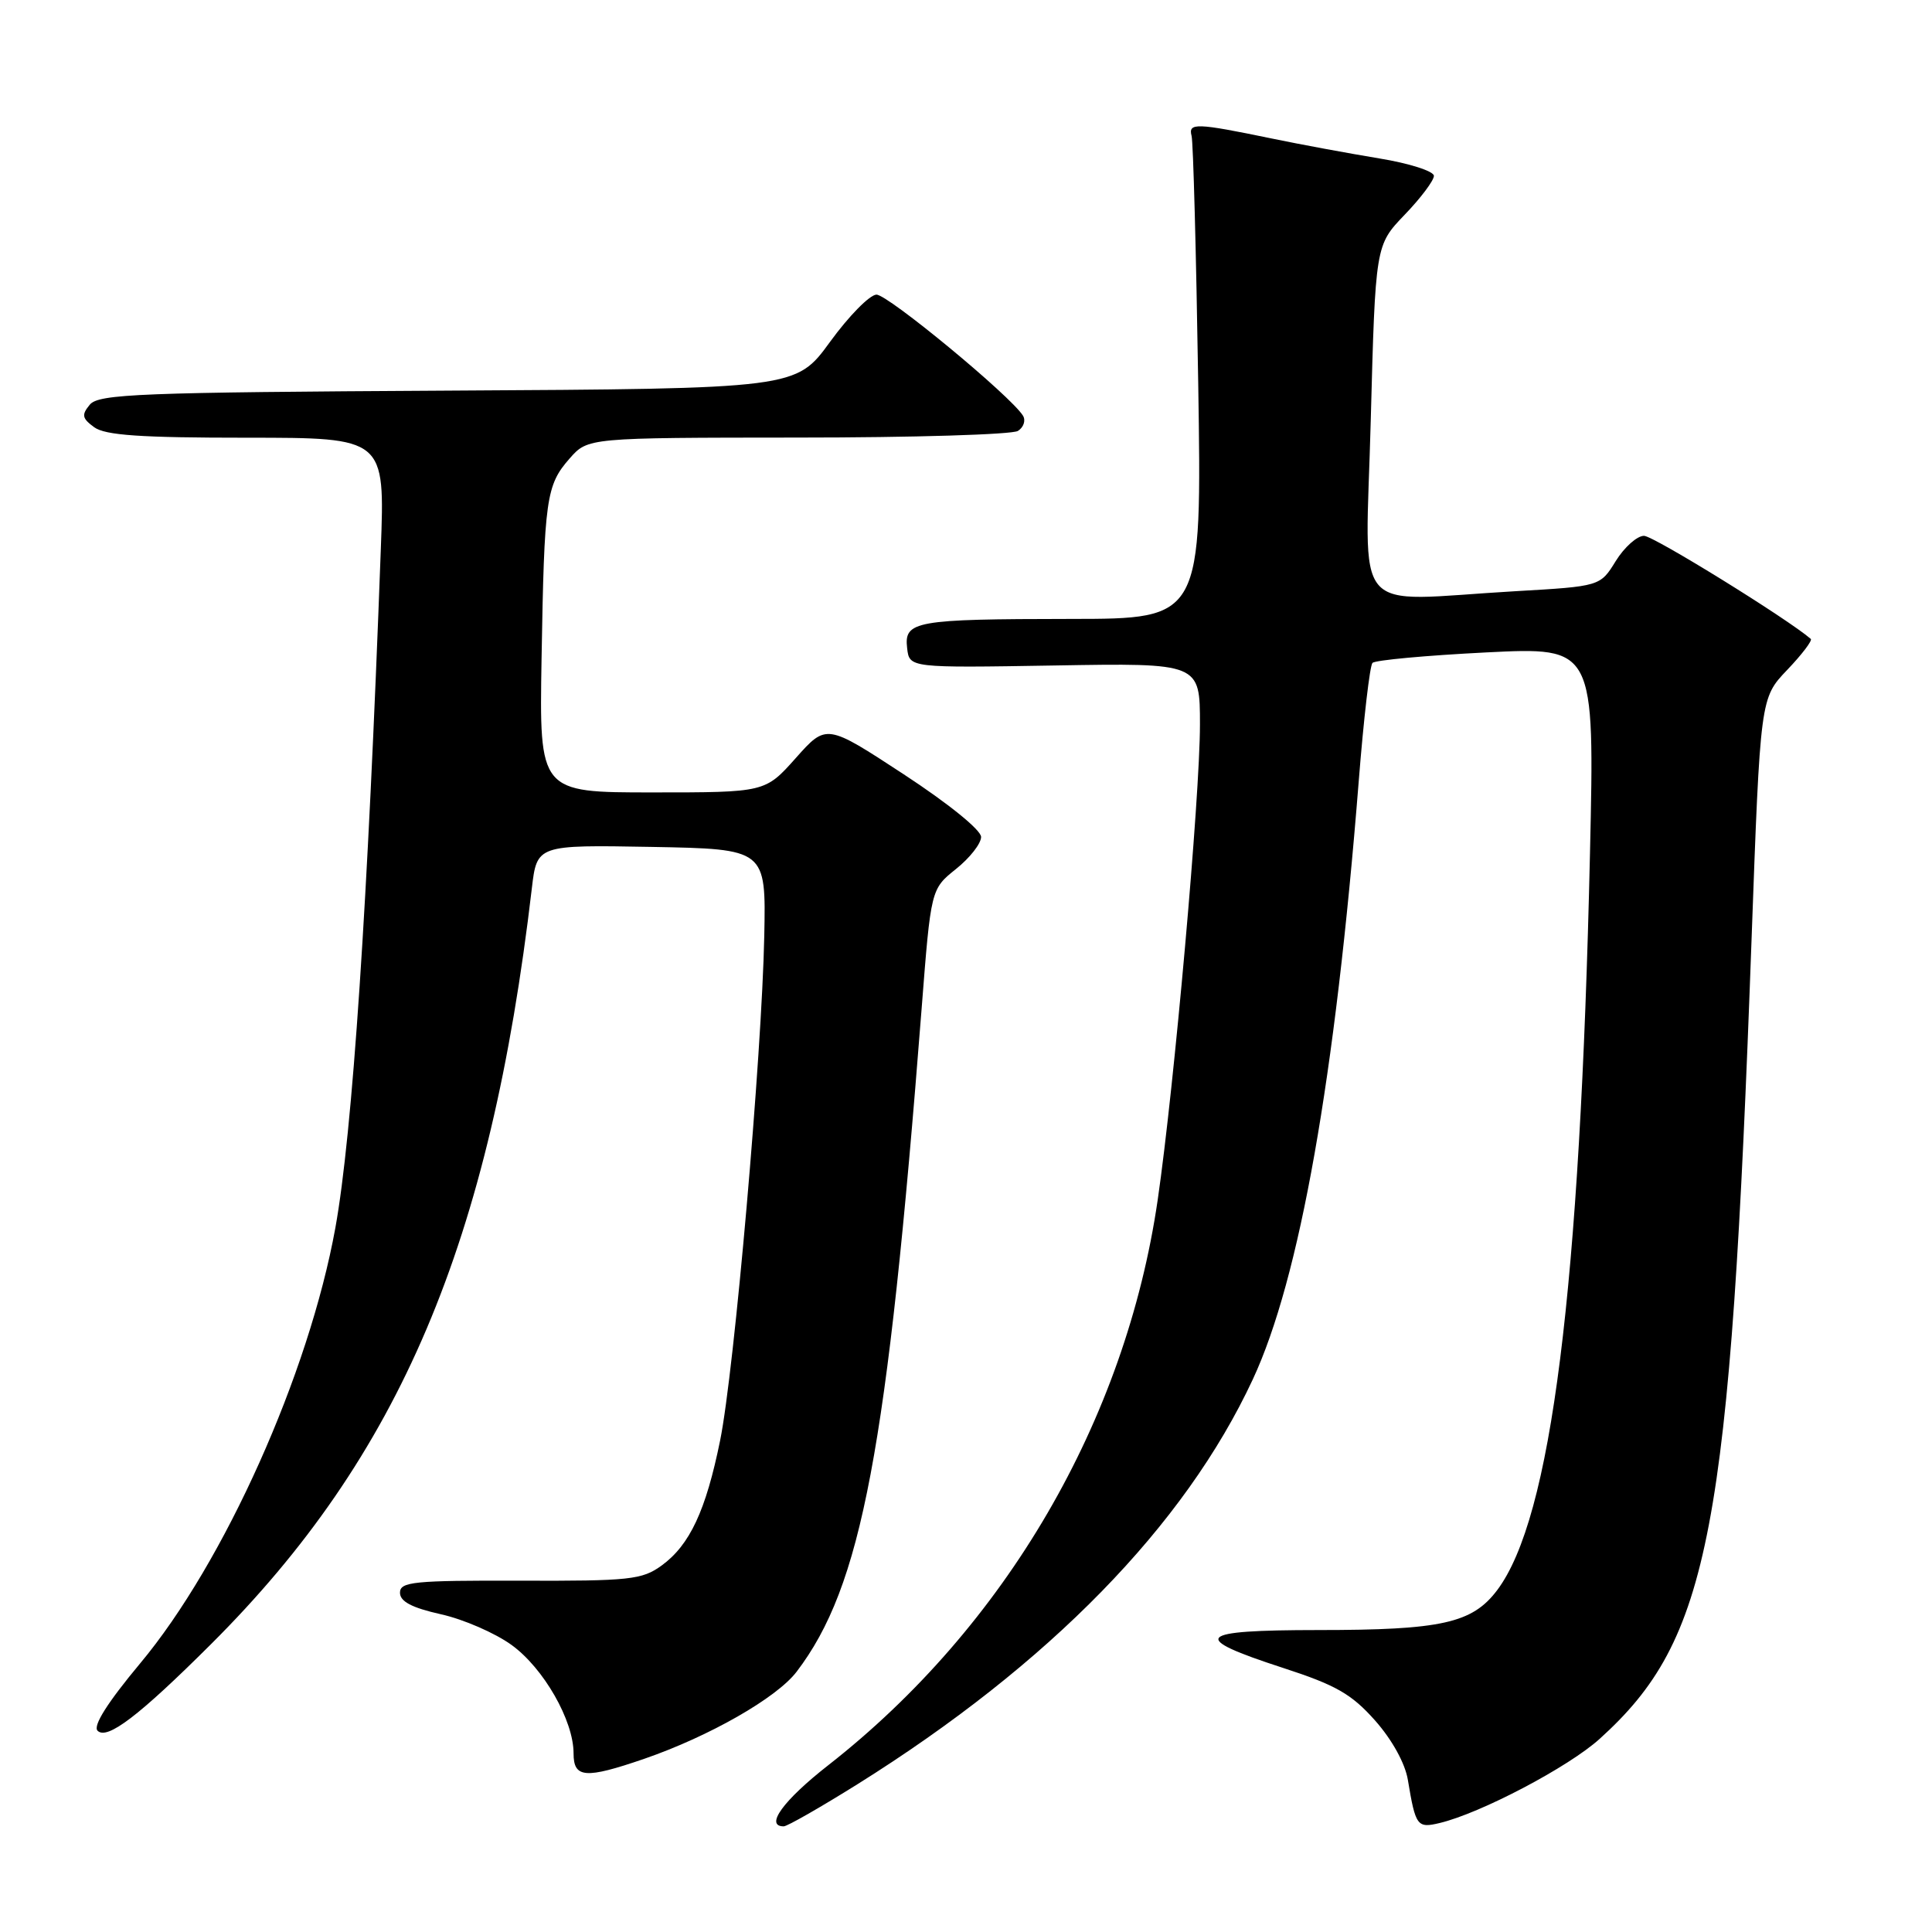 <?xml version="1.0" encoding="UTF-8" standalone="no"?>
<!DOCTYPE svg PUBLIC "-//W3C//DTD SVG 1.1//EN" "http://www.w3.org/Graphics/SVG/1.1/DTD/svg11.dtd" >
<svg xmlns="http://www.w3.org/2000/svg" xmlns:xlink="http://www.w3.org/1999/xlink" version="1.1" viewBox="0 0 256 256">
 <g >
 <path fill="currentColor"
d=" M 113.60 236.43 C 139.04 220.51 156.98 202.14 166.00 182.78 C 172.21 169.47 176.92 142.87 180.04 103.50 C 180.69 95.25 181.51 88.20 181.86 87.84 C 182.21 87.47 188.98 86.85 196.90 86.45 C 211.30 85.73 211.30 85.73 210.68 113.11 C 209.37 170.94 205.56 201.17 198.38 210.71 C 195.08 215.08 191.02 215.99 174.67 215.99 C 158.38 216.00 157.51 216.94 170.02 221.01 C 177.01 223.28 179.08 224.46 182.20 227.97 C 184.45 230.51 186.19 233.65 186.55 235.85 C 187.57 241.98 187.78 242.27 190.76 241.56 C 196.18 240.27 207.84 234.14 211.96 230.41 C 226.58 217.21 229.25 203.14 232.09 124.50 C 233.25 92.50 233.25 92.50 236.81 88.77 C 238.77 86.72 240.17 84.87 239.94 84.66 C 236.84 81.98 219.09 71.00 217.84 71.00 C 216.92 71.00 215.23 72.51 214.09 74.35 C 212.03 77.69 212.03 77.69 200.76 78.34 C 178.64 79.62 180.94 82.33 181.63 55.75 C 182.25 32.50 182.25 32.50 186.12 28.46 C 188.26 26.24 190.00 23.92 190.00 23.30 C 190.00 22.69 186.74 21.64 182.75 20.99 C 178.76 20.33 172.35 19.15 168.50 18.35 C 158.49 16.28 157.43 16.25 157.89 18.00 C 158.11 18.82 158.50 33.56 158.77 50.75 C 159.26 82.00 159.26 82.00 141.88 82.01 C 121.22 82.03 119.78 82.29 120.20 85.88 C 120.50 88.50 120.50 88.50 139.75 88.18 C 159.00 87.85 159.00 87.85 159.00 96.00 C 159.00 105.59 155.59 143.97 153.40 159.00 C 149.14 188.23 133.24 215.52 109.75 233.90 C 103.80 238.55 101.29 242.00 103.85 242.00 C 104.31 242.00 108.70 239.49 113.60 236.43 Z  M 85.37 233.05 C 93.98 230.08 102.91 224.98 105.55 221.52 C 114.17 210.22 117.56 192.27 122.12 133.65 C 123.35 117.81 123.35 117.81 126.67 115.15 C 128.50 113.69 130.00 111.78 130.00 110.90 C 130.00 109.98 125.66 106.47 119.75 102.60 C 109.50 95.89 109.50 95.89 105.45 100.44 C 101.39 105.00 101.39 105.00 86.43 105.00 C 71.46 105.00 71.46 105.00 71.76 87.25 C 72.12 66.04 72.36 64.30 75.48 60.75 C 77.90 58.00 77.90 58.00 105.70 57.98 C 120.99 57.98 134.12 57.58 134.88 57.10 C 135.64 56.62 135.94 55.71 135.55 55.08 C 133.93 52.47 117.63 39.00 116.13 39.04 C 115.23 39.07 112.47 41.88 109.99 45.29 C 105.47 51.50 105.47 51.50 59.35 51.76 C 18.52 51.99 13.08 52.20 11.90 53.62 C 10.78 54.97 10.87 55.43 12.48 56.61 C 13.94 57.68 18.63 58.00 32.69 58.00 C 51.01 58.00 51.01 58.00 50.46 72.75 C 48.73 119.88 46.70 150.17 44.44 162.68 C 40.94 182.02 29.72 207.07 18.56 220.42 C 14.24 225.60 12.29 228.69 12.93 229.33 C 14.19 230.59 18.40 227.39 27.95 217.87 C 52.99 192.91 64.95 164.75 70.47 117.72 C 71.15 111.95 71.15 111.95 86.33 112.22 C 101.50 112.50 101.50 112.50 101.27 124.00 C 100.95 139.89 97.30 181.61 95.42 190.87 C 93.53 200.17 91.40 204.72 87.67 207.44 C 85.08 209.32 83.46 209.50 68.92 209.45 C 54.82 209.41 53.00 209.59 53.00 211.04 C 53.00 212.21 54.56 213.03 58.43 213.90 C 61.41 214.56 65.63 216.40 67.79 217.97 C 72.03 221.04 76.00 227.97 76.00 232.32 C 76.00 235.62 77.54 235.74 85.37 233.05 Z "/>
</g>
</svg>